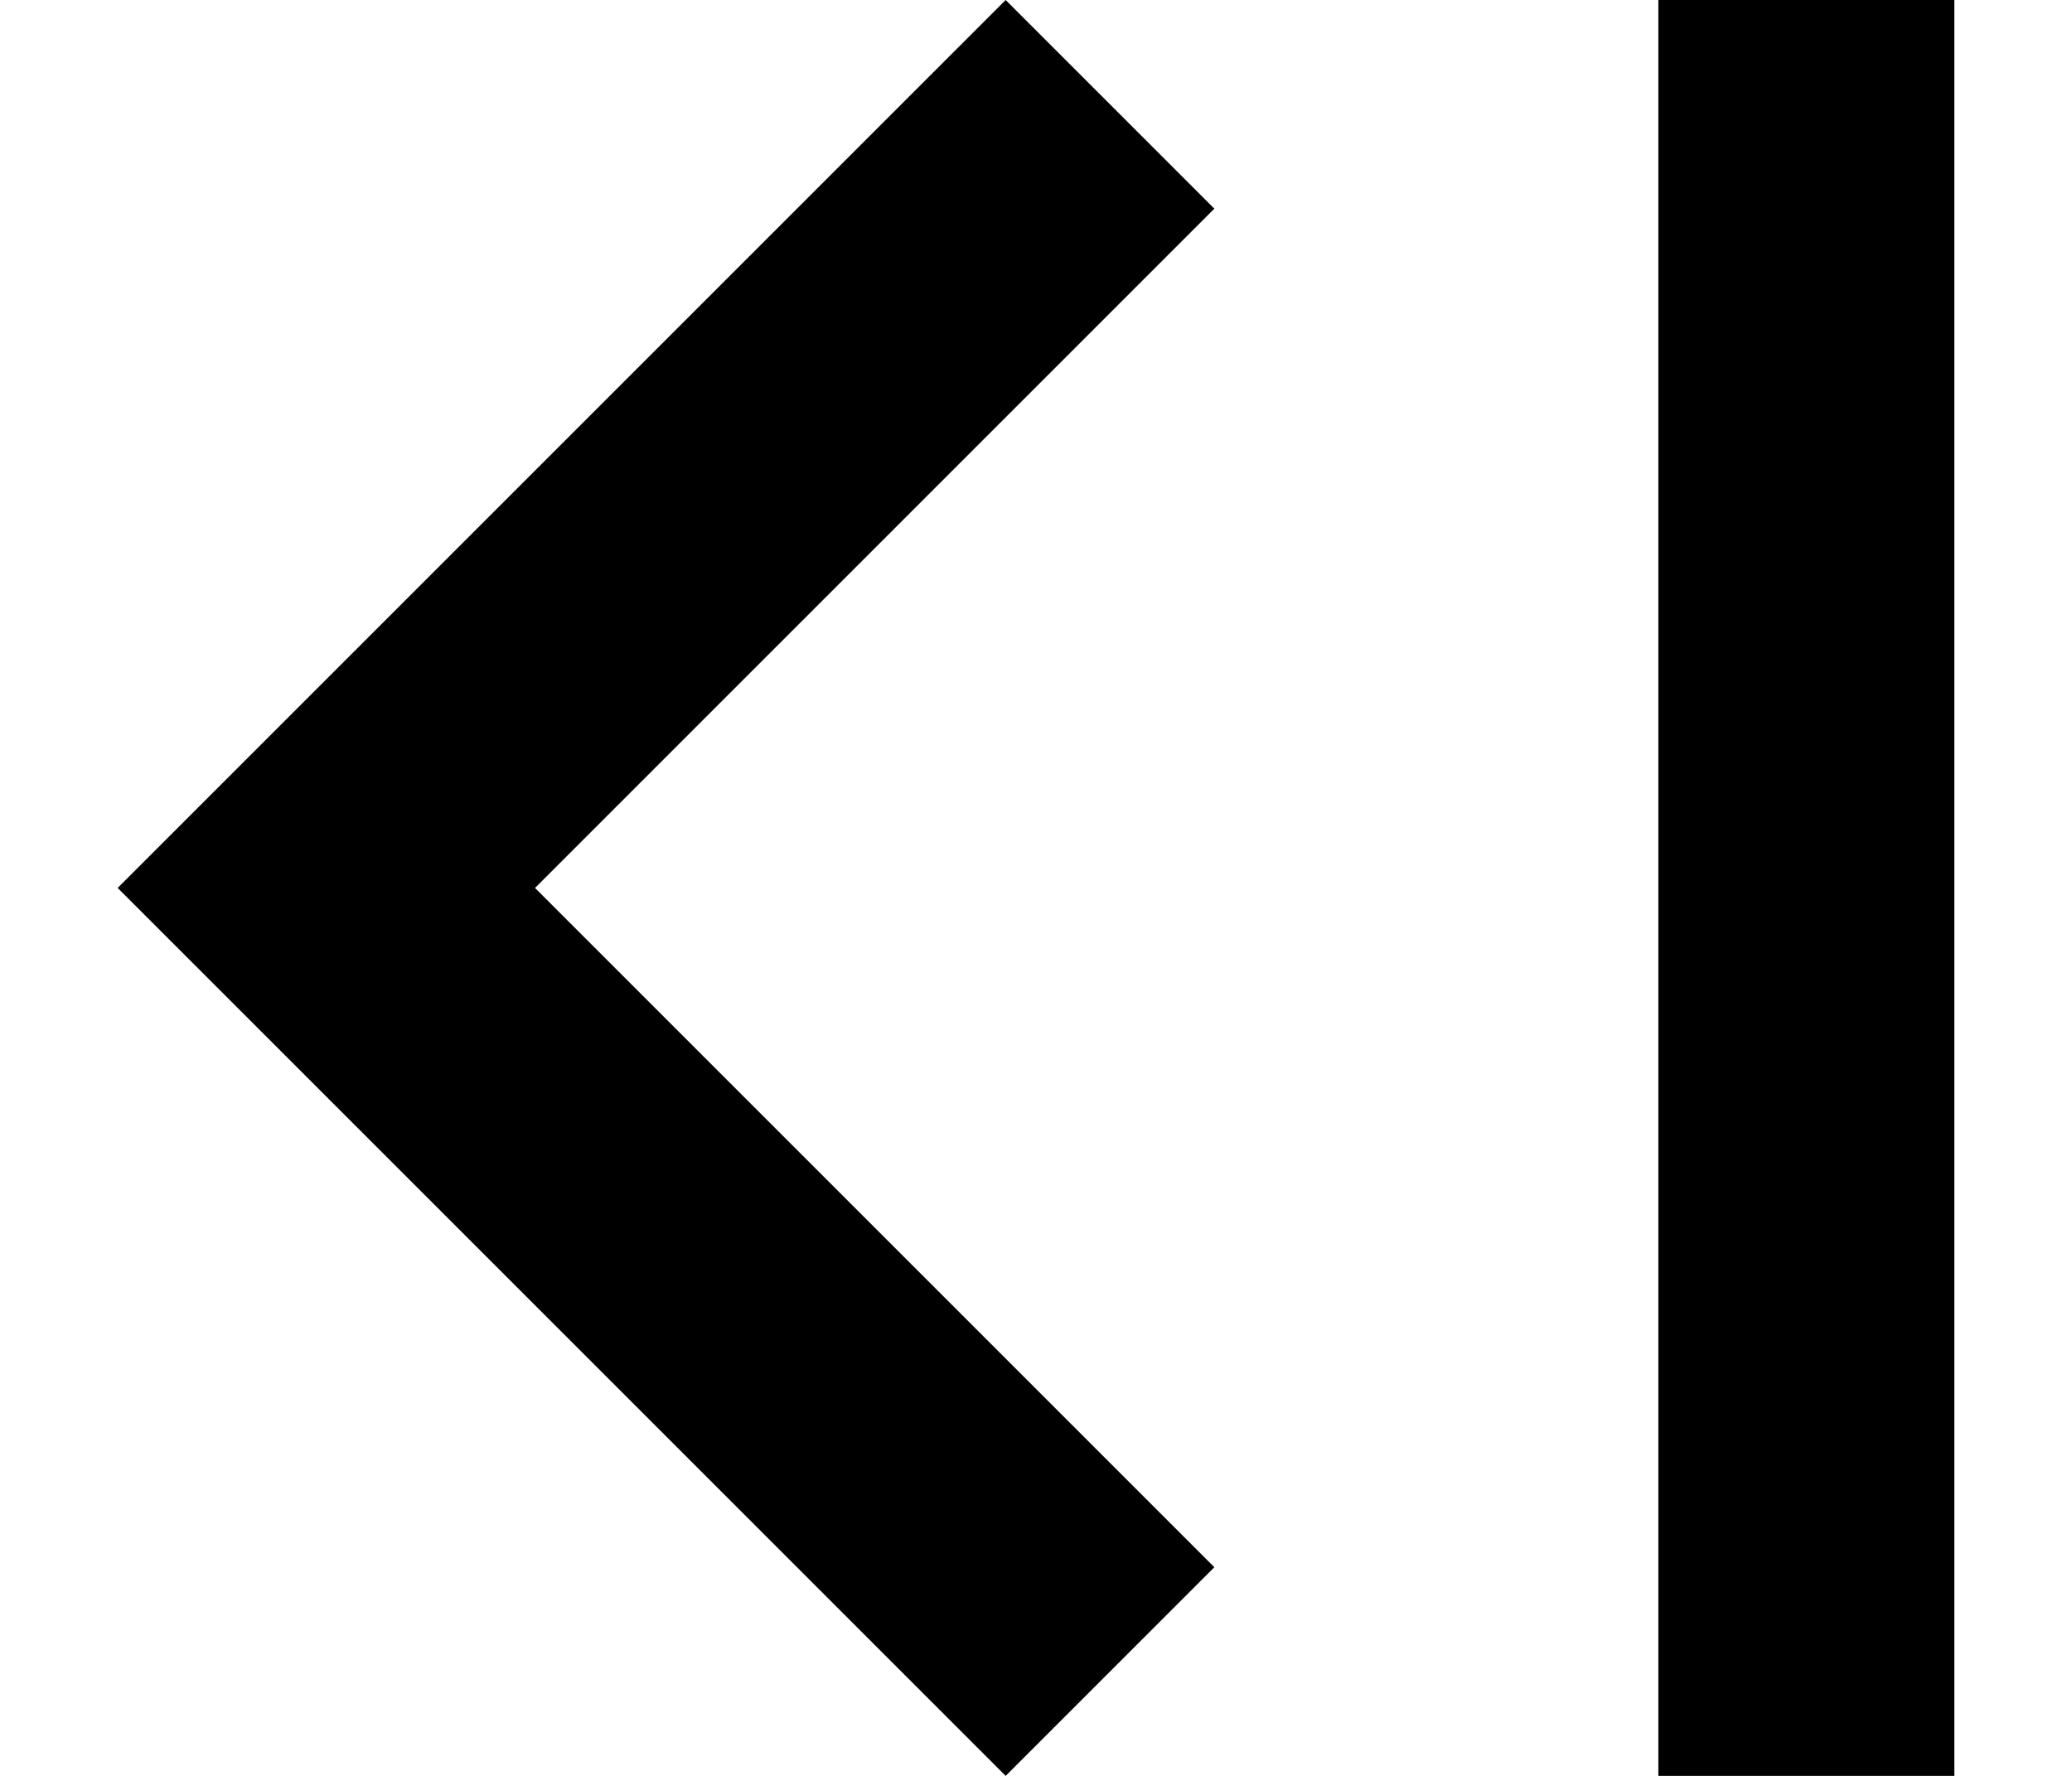 <svg width="14" height="12" viewBox="0 0 14 12" fill="none" xmlns="http://www.w3.org/2000/svg">
    <path
        d="M3.615 6L8.205 1.41L6.795 7.86805e-07L0.795 6L6.795 12L8.205 10.59L3.615 6ZM13.205 12L13.205 1.62737e-06L11.205 1.36511e-06L11.205 12L13.205 12Z"
        fill="currentColor" />
</svg>
